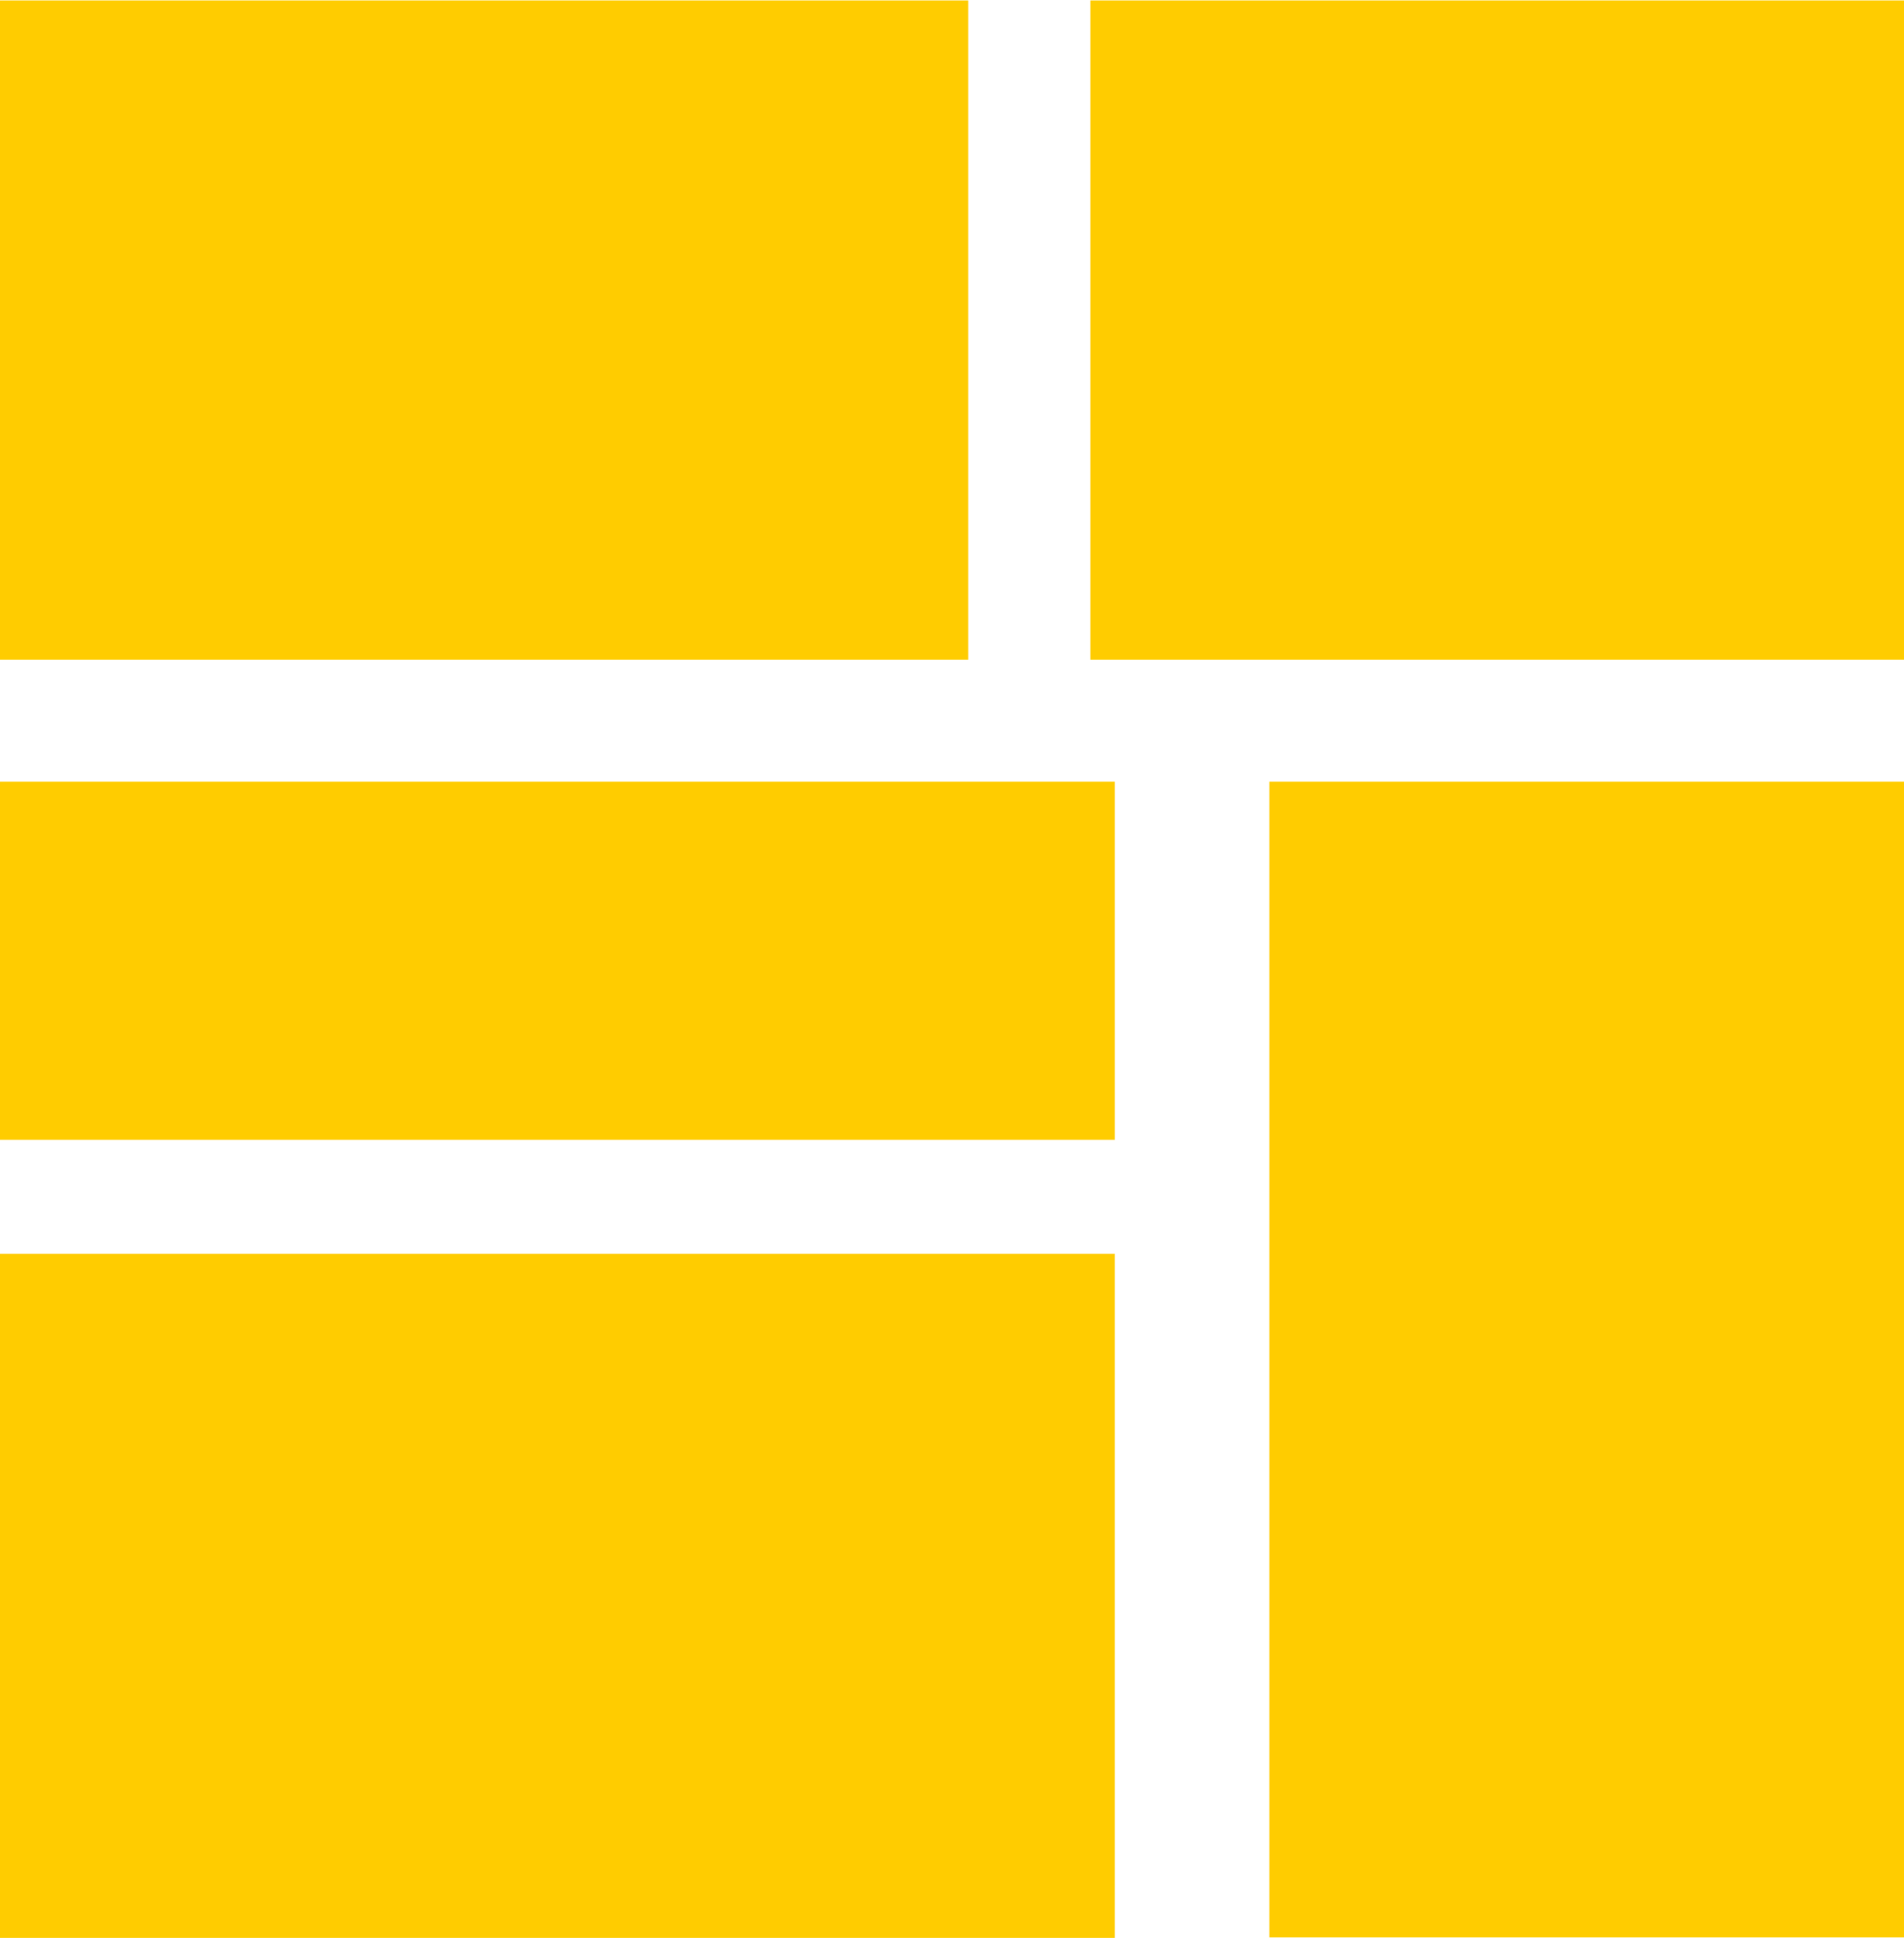 <?xml version="1.0" encoding="UTF-8"?>
<!DOCTYPE svg PUBLIC "-//W3C//DTD SVG 1.1//EN" "http://www.w3.org/Graphics/SVG/1.1/DTD/svg11.dtd">
<!-- Creator: CorelDRAW -->
<svg xmlns="http://www.w3.org/2000/svg" xml:space="preserve" width="1.938mm" height="1.972mm" version="1.1" style="shape-rendering:geometricPrecision; text-rendering:geometricPrecision; image-rendering:optimizeQuality; fill-rule:evenodd; clip-rule:evenodd"
viewBox="0 0 2.34 2.38"
 xmlns:xlink="http://www.w3.org/1999/xlink"
 xmlns:xodm="http://www.corel.com/coreldraw/odm/2003">
 <defs>
  <style type="text/css">
   <![CDATA[
    .fil0 {fill:#FFCC00}
   ]]>
  </style>
 </defs>
 <g id="Camada_x0020_1">
  <g id="_2123068231584">
   <rect class="fil0" x="-0" y="-0" width="1.19" height="0.81"/>
   <rect class="fil0" x="-0" y="1.54" width="1.37" height="0.85"/>
   <rect class="fil0" x="1.56" y="0.96" width="0.78" height="1.42"/>
   <rect class="fil0" x="1.34" y="-0" width="1.01" height="0.81"/>
   <rect class="fil0" x="-0" y="0.96" width="1.37" height="0.44"/>
  </g>
 </g>
</svg>
